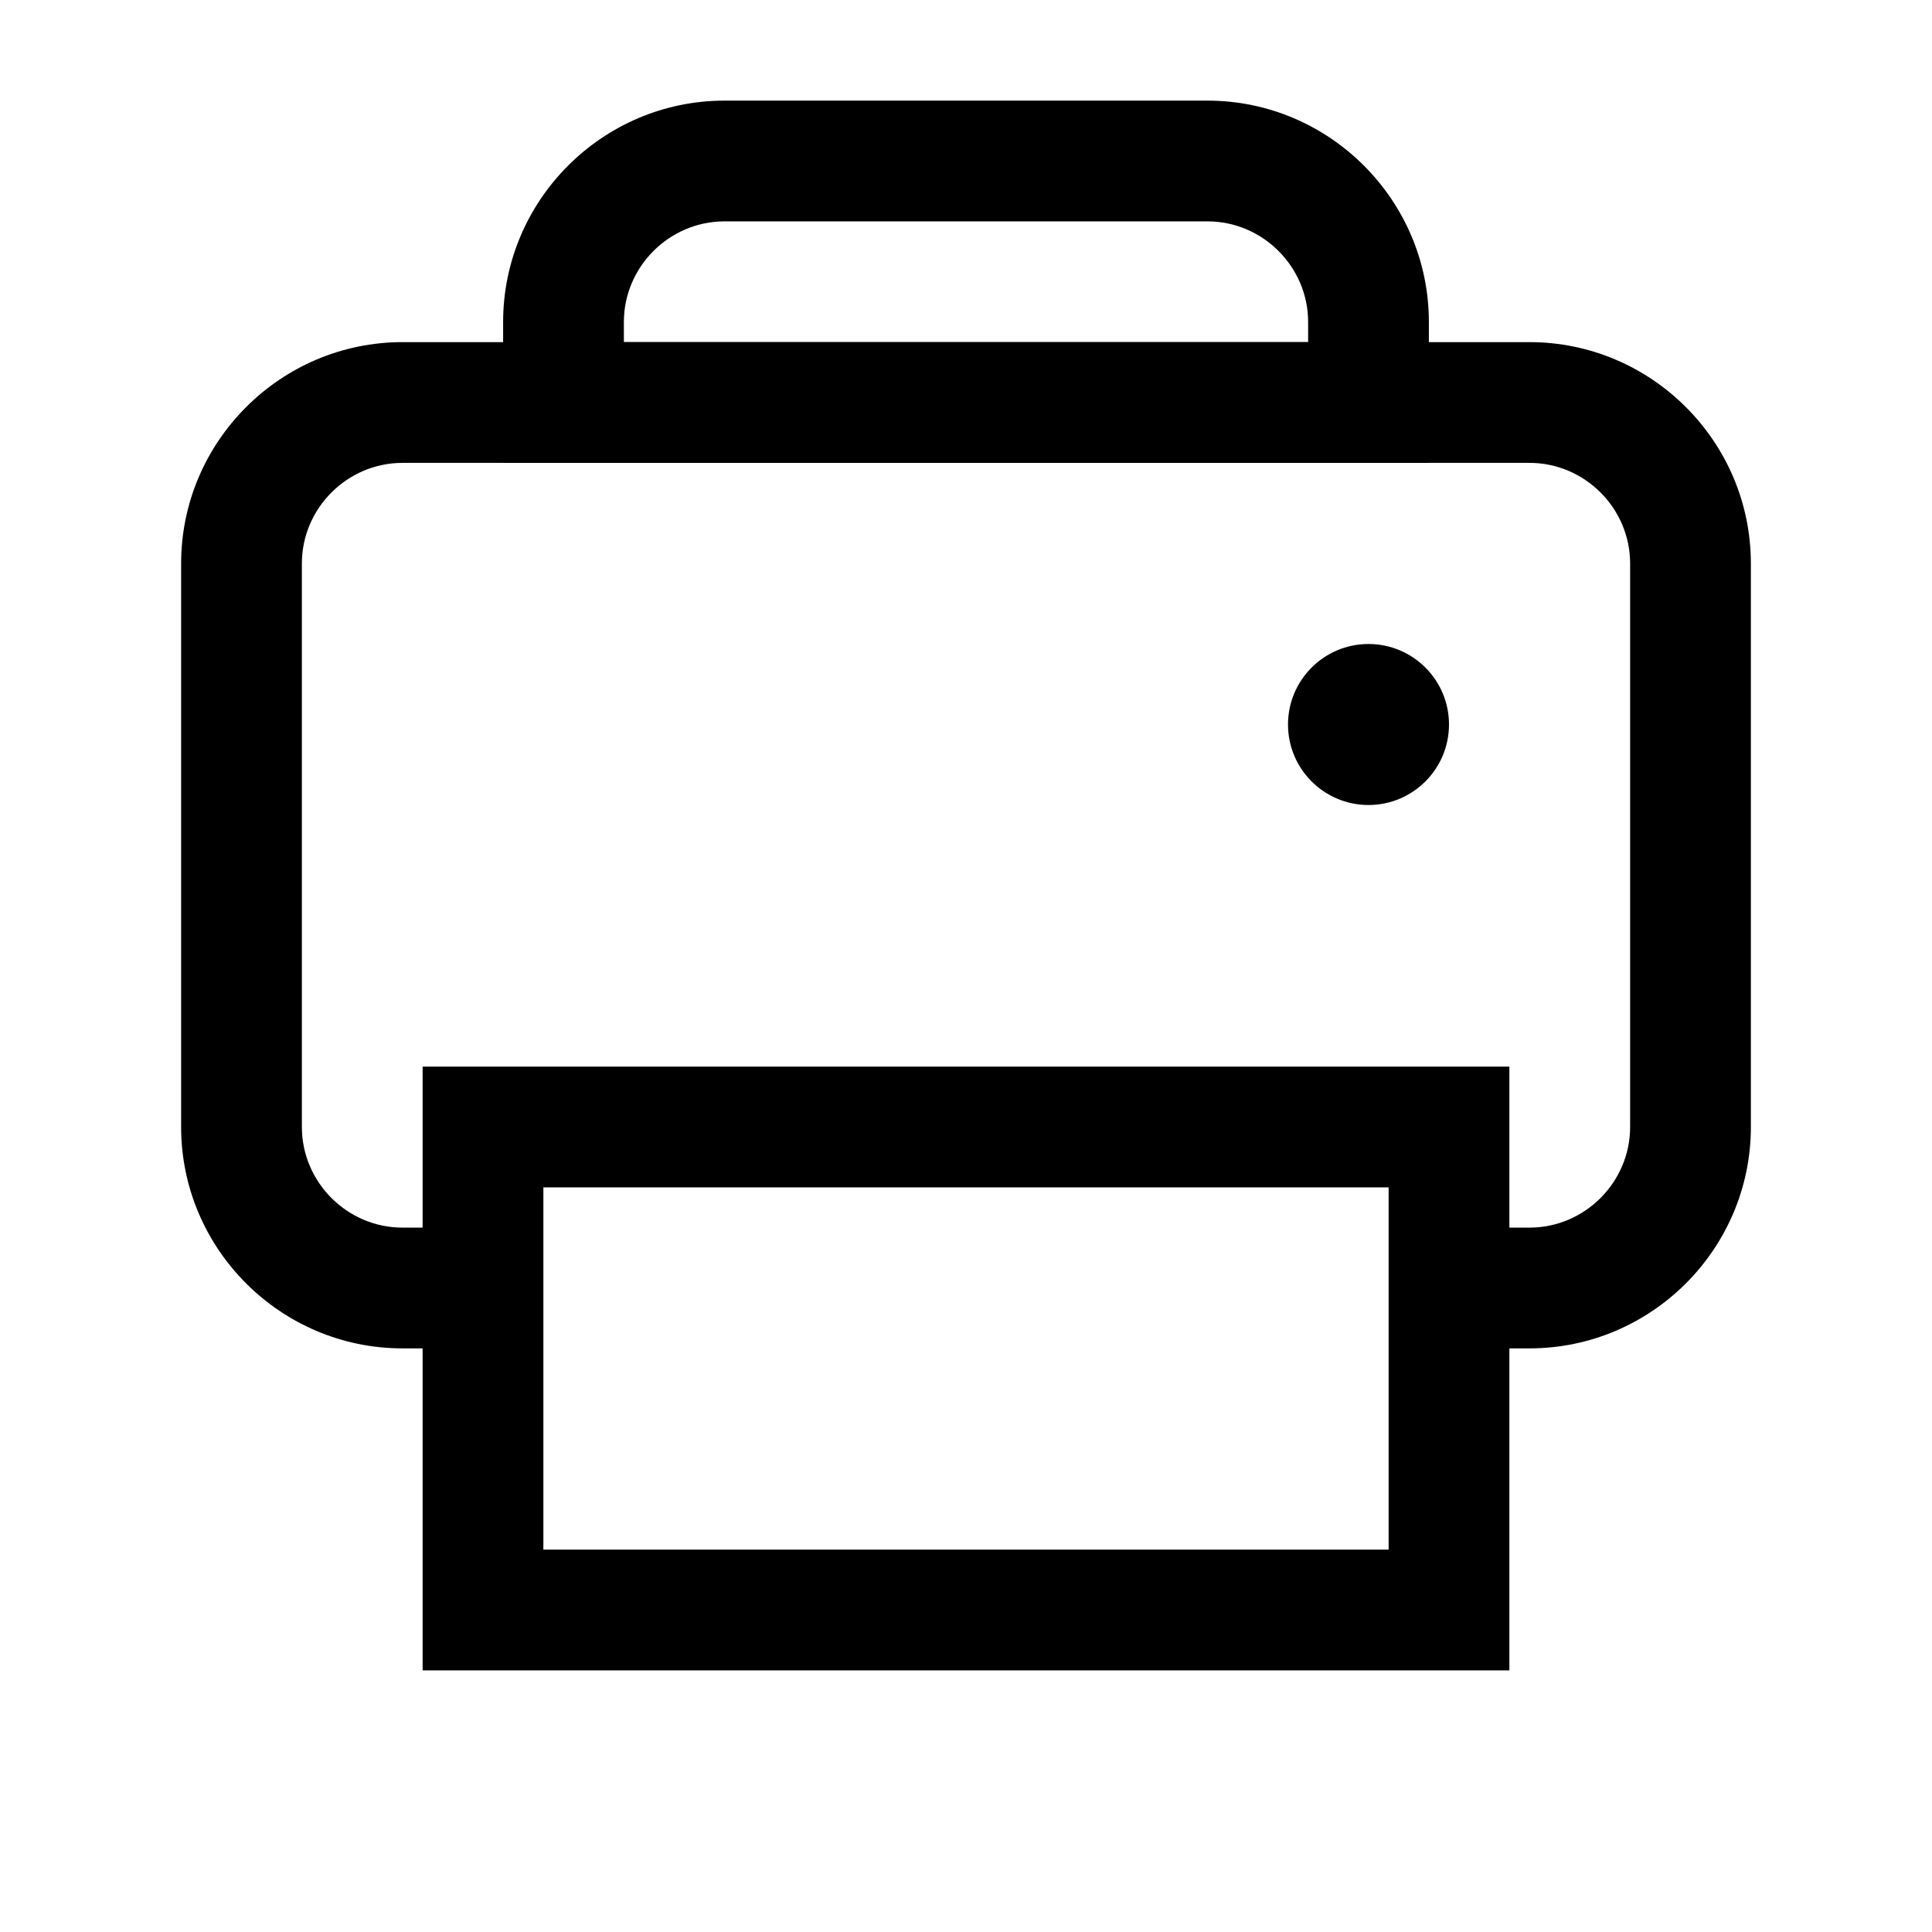 <svg width="24" height="24" viewBox="0 0 24 24" fill="none" xmlns="http://www.w3.org/2000/svg">
<path d="M17 10C17.552 10 18 9.552 18 9C18 8.448 17.552 8 17 8C16.448 8 16 8.448 16 9C16 9.552 16.448 10 17 10Z" fill="black"/>
<path fill-rule="evenodd" clip-rule="evenodd" d="M5 5.75C4.314 5.75 3.75 6.314 3.75 7V14C3.75 14.686 4.314 15.25 5 15.25H6V16.75H5C3.486 16.75 2.25 15.514 2.25 14V7C2.25 5.486 3.486 4.25 5 4.25H19C20.514 4.25 21.75 5.486 21.75 7V14C21.75 15.514 20.514 16.75 19 16.75H18V15.25H19C19.686 15.25 20.25 14.686 20.25 14V7C20.25 6.314 19.686 5.75 19 5.75H5Z" fill="black"/>
<path fill-rule="evenodd" clip-rule="evenodd" d="M9 2.75C8.314 2.75 7.75 3.314 7.75 4V4.25H16.25V4C16.25 3.314 15.686 2.75 15 2.75H9ZM6.25 4C6.25 2.486 7.486 1.25 9 1.25H15C16.514 1.25 17.75 2.486 17.75 4V5.75H6.25V4Z" fill="black"/>
<path fill-rule="evenodd" clip-rule="evenodd" d="M5.25 13.25H18.75V20.75H5.25V13.25ZM6.75 14.75V19.25H17.25V14.75H6.75Z" fill="black"/>
</svg>
